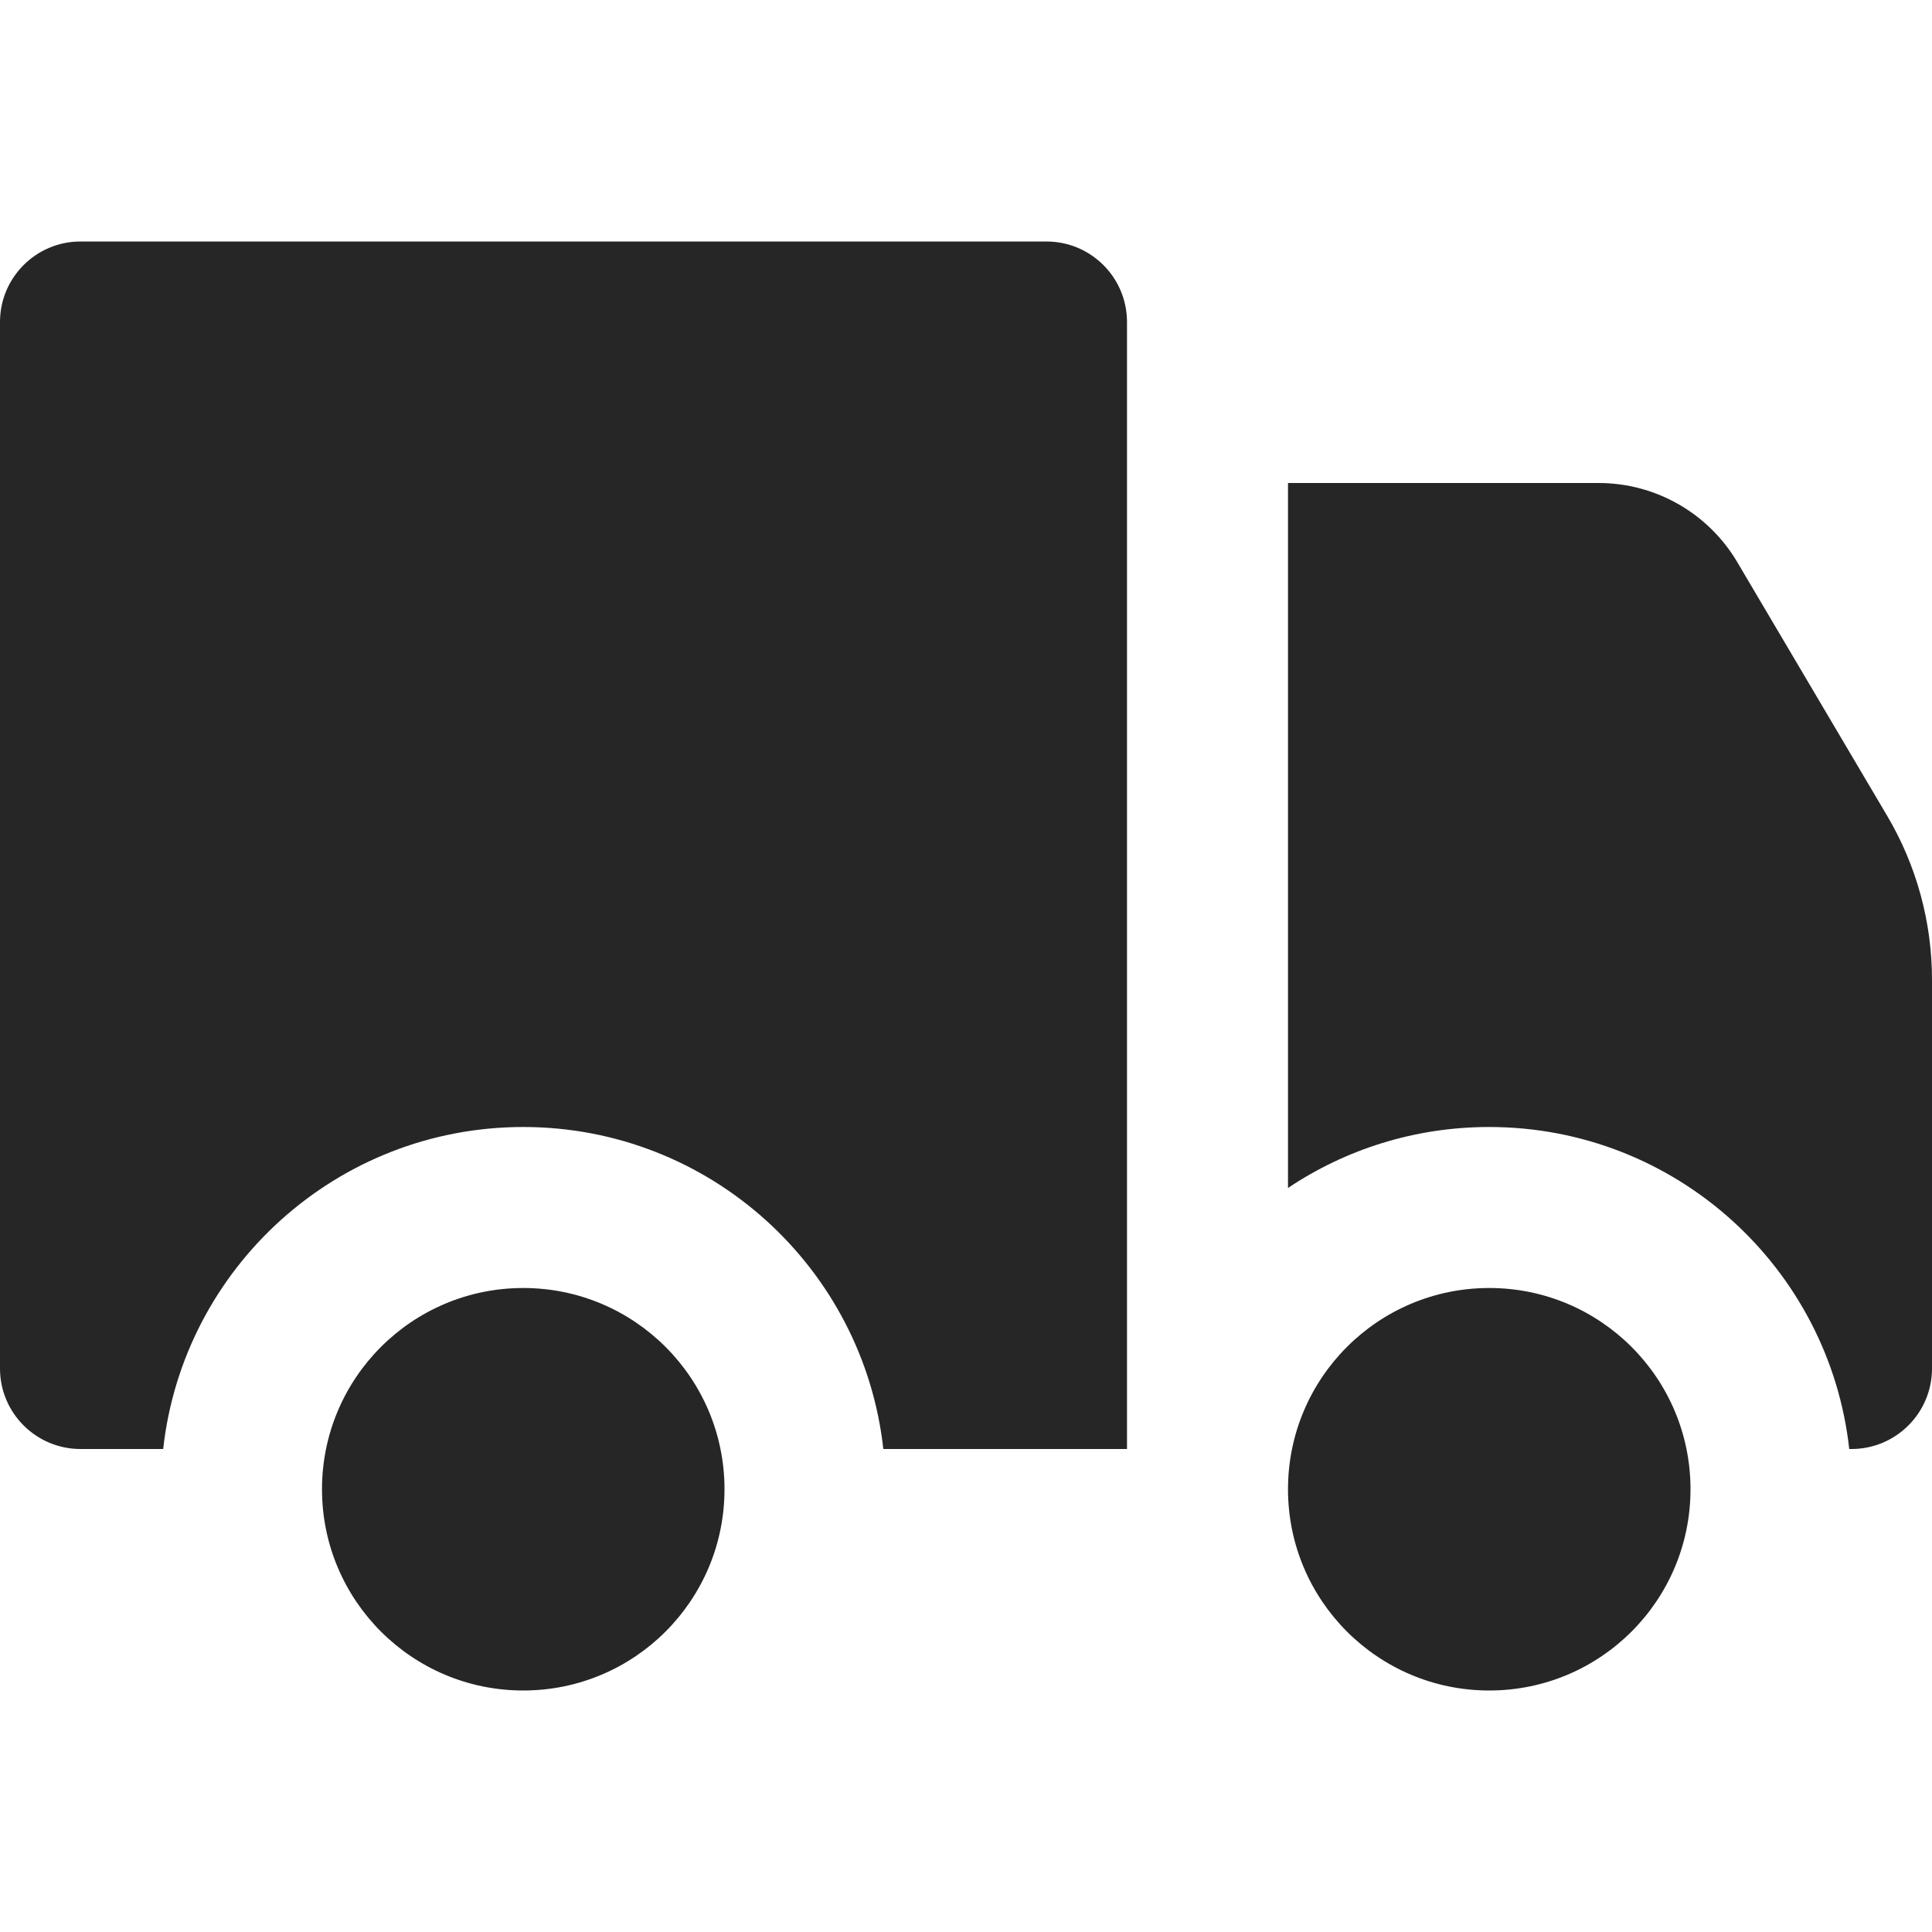<svg xmlns="http://www.w3.org/2000/svg" width="24" height="24" fill="none" viewBox="0 0 24 24"><path fill="#262626" fill-rule="evenodd" d="M0 4c0-.552.448-1 1-1h12c.552 0 1 .448 1 1v14h-3.027c-.249-2.25-2.156-4-4.473-4-2.316 0-4.224 1.75-4.473 4H1c-.552 0-1-.448-1-1V4Zm16 10.758V6h3.859c.707 0 1.362.374 1.722.983l1.863 3.153c.364.616.556 1.319.556 2.035V17c0 .552-.448 1-1 1h-.028c-.249-2.25-2.156-4-4.473-4-.925 0-1.785.279-2.5.758ZM9 18.5C9 19.881 7.881 21 6.5 21S4 19.881 4 18.5 5.119 16 6.5 16 9 17.119 9 18.5Zm12 0c0 1.381-1.119 2.5-2.5 2.5S16 19.881 16 18.5s1.119-2.5 2.5-2.5 2.5 1.119 2.5 2.5Z" clip-rule="evenodd"/></svg>